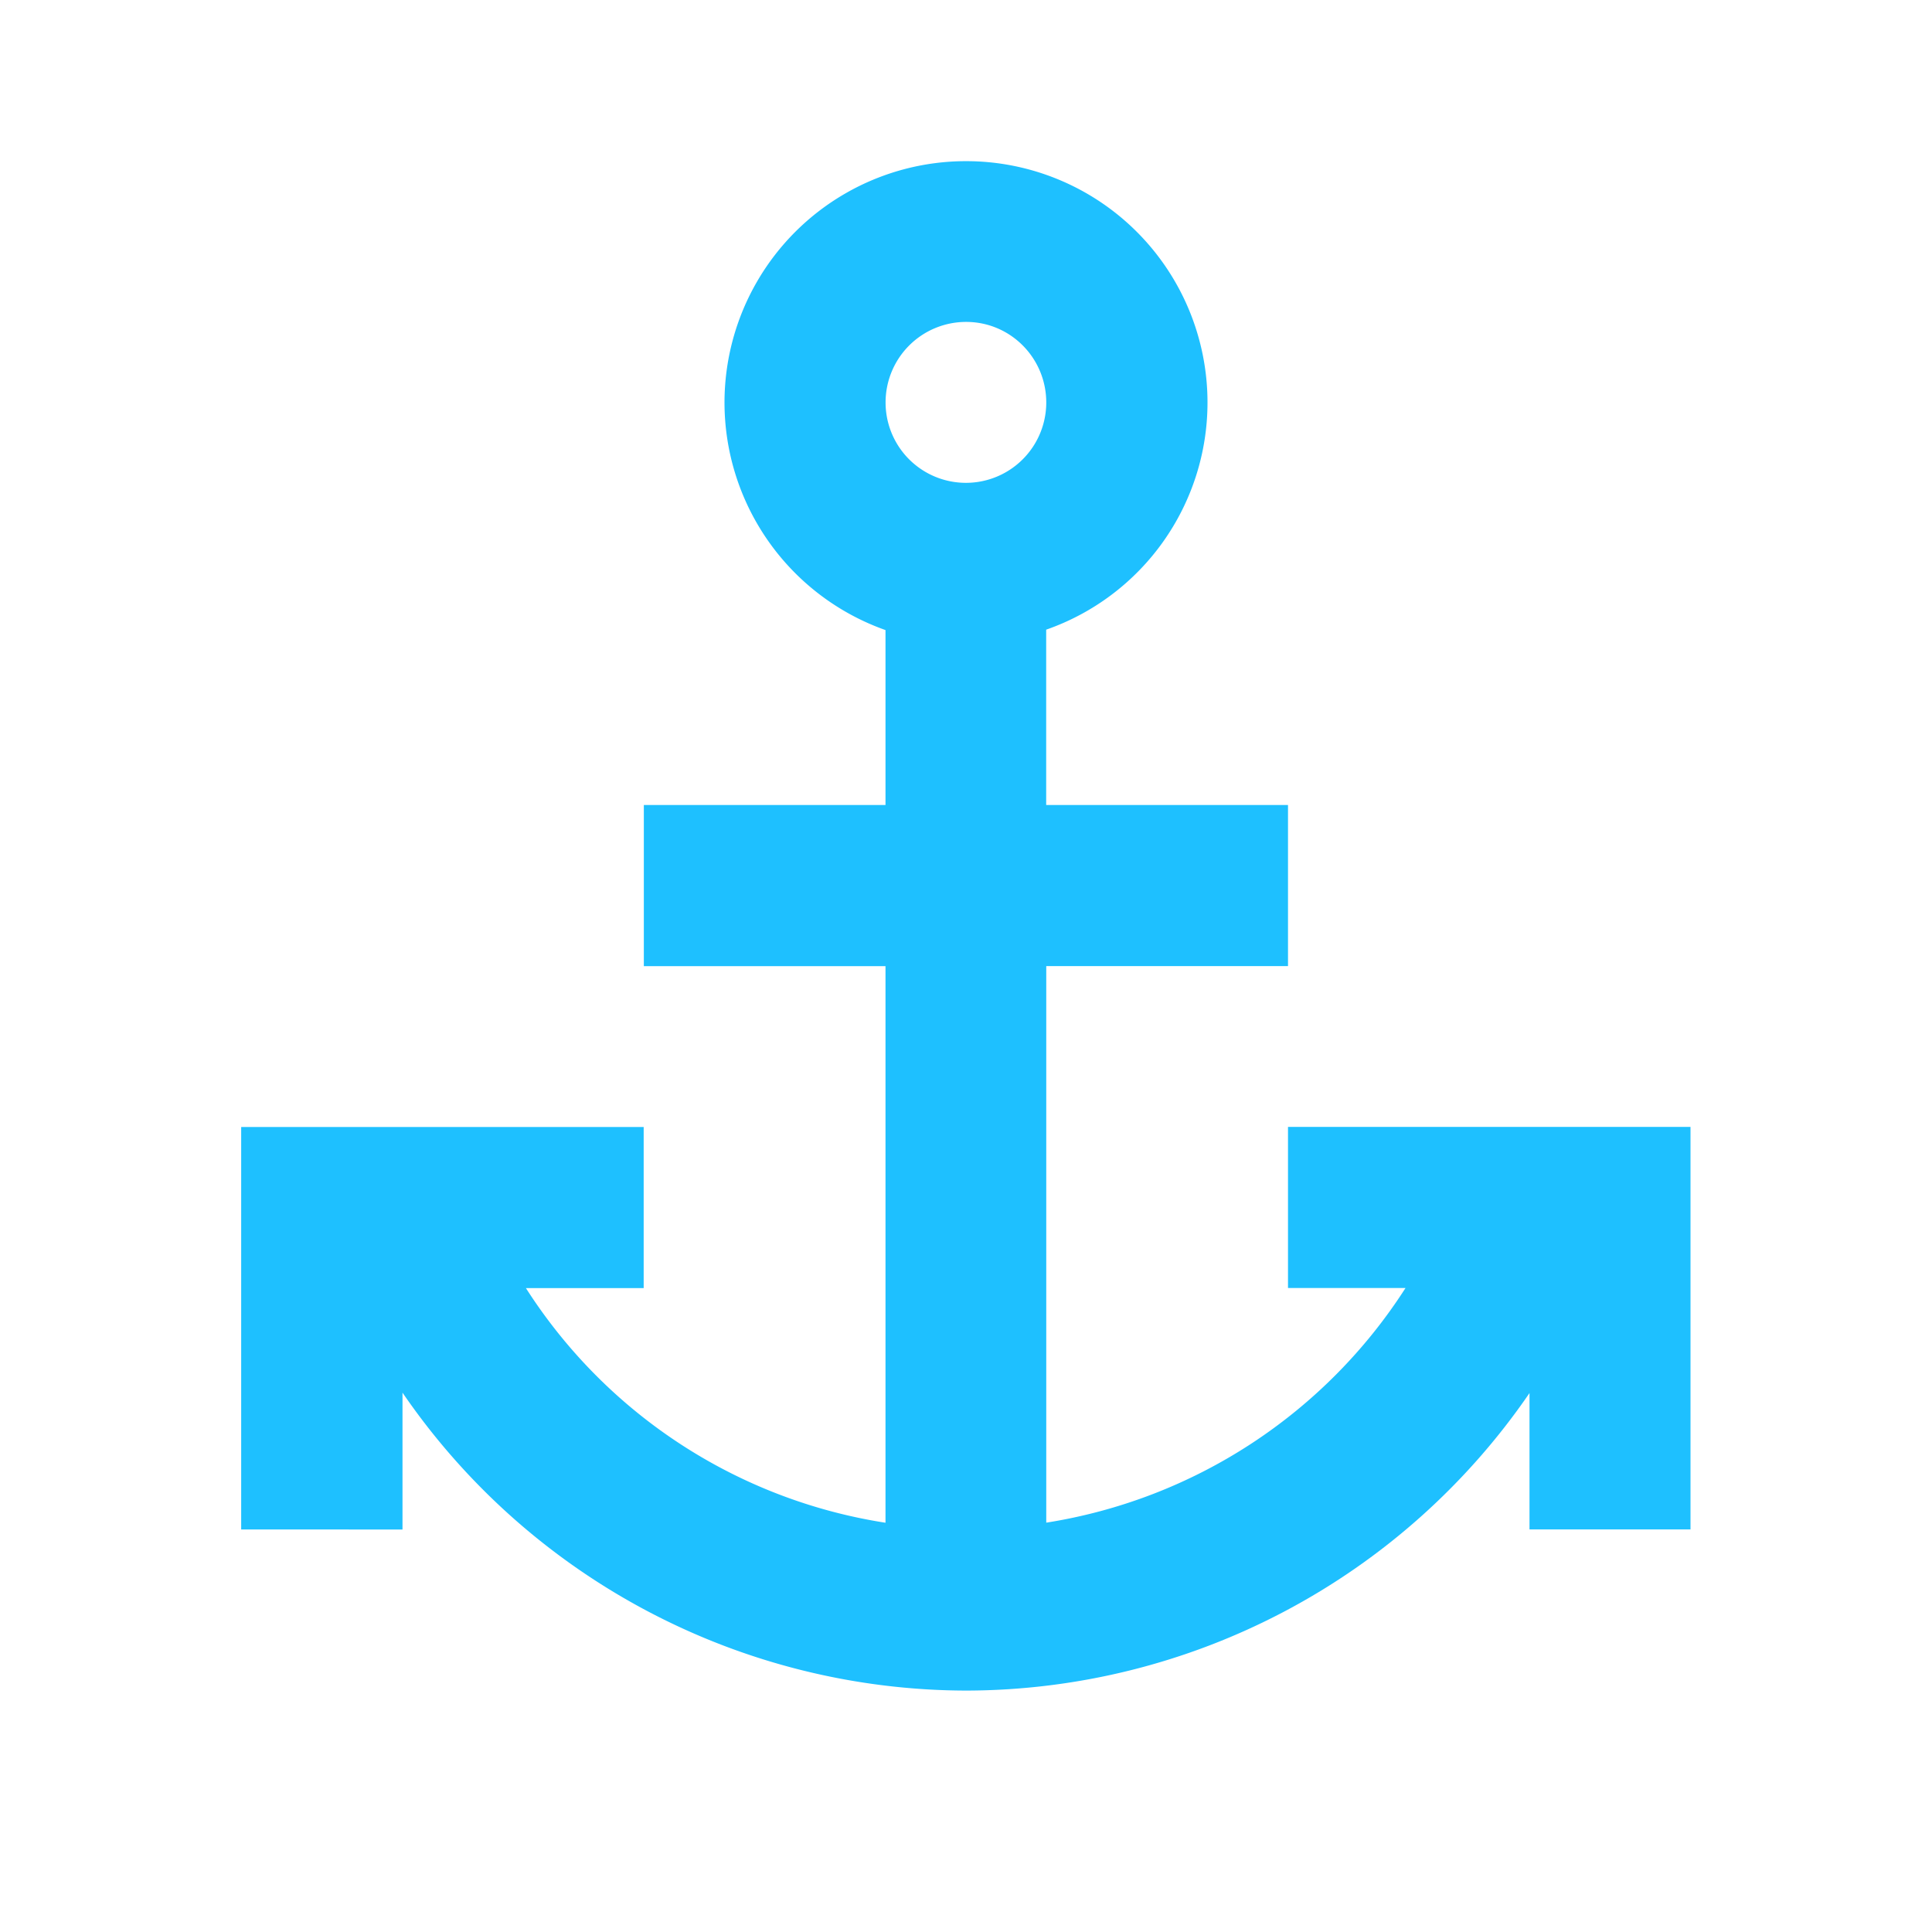 <svg xmlns="http://www.w3.org/2000/svg" aria-hidden="true" width="1em" height="1em" style="-ms-transform:rotate(360deg);-webkit-transform:rotate(360deg);transform:rotate(360deg)" viewBox="0 0 24 24"><path d="M12.002 2.002A3 3 0 0 0 9 5a3 3 0 0 0 2 2.827V10H7.998v2.002H11v6.914a6.483 6.483 0 0 1-4.467-2.915h1.463V14h-5v5H5v-1.7a8.509 8.509 0 0 0 7.002 3.701A8.5 8.5 0 0 0 19 17.305v1.694h2v-5h-5V16h1.46a6.506 6.506 0 0 1-4.463 2.915v-6.914H16V10h-3.004V7.822A2.989 2.989 0 0 0 15 5a2.998 2.998 0 0 0-2.998-2.998zm0 1.997c.552 0 .995.45.995 1.001a.998.998 0 1 1-1.996 0 1 1 0 0 1 1.002-1.001z" fill="#1ec0ff"/></svg>